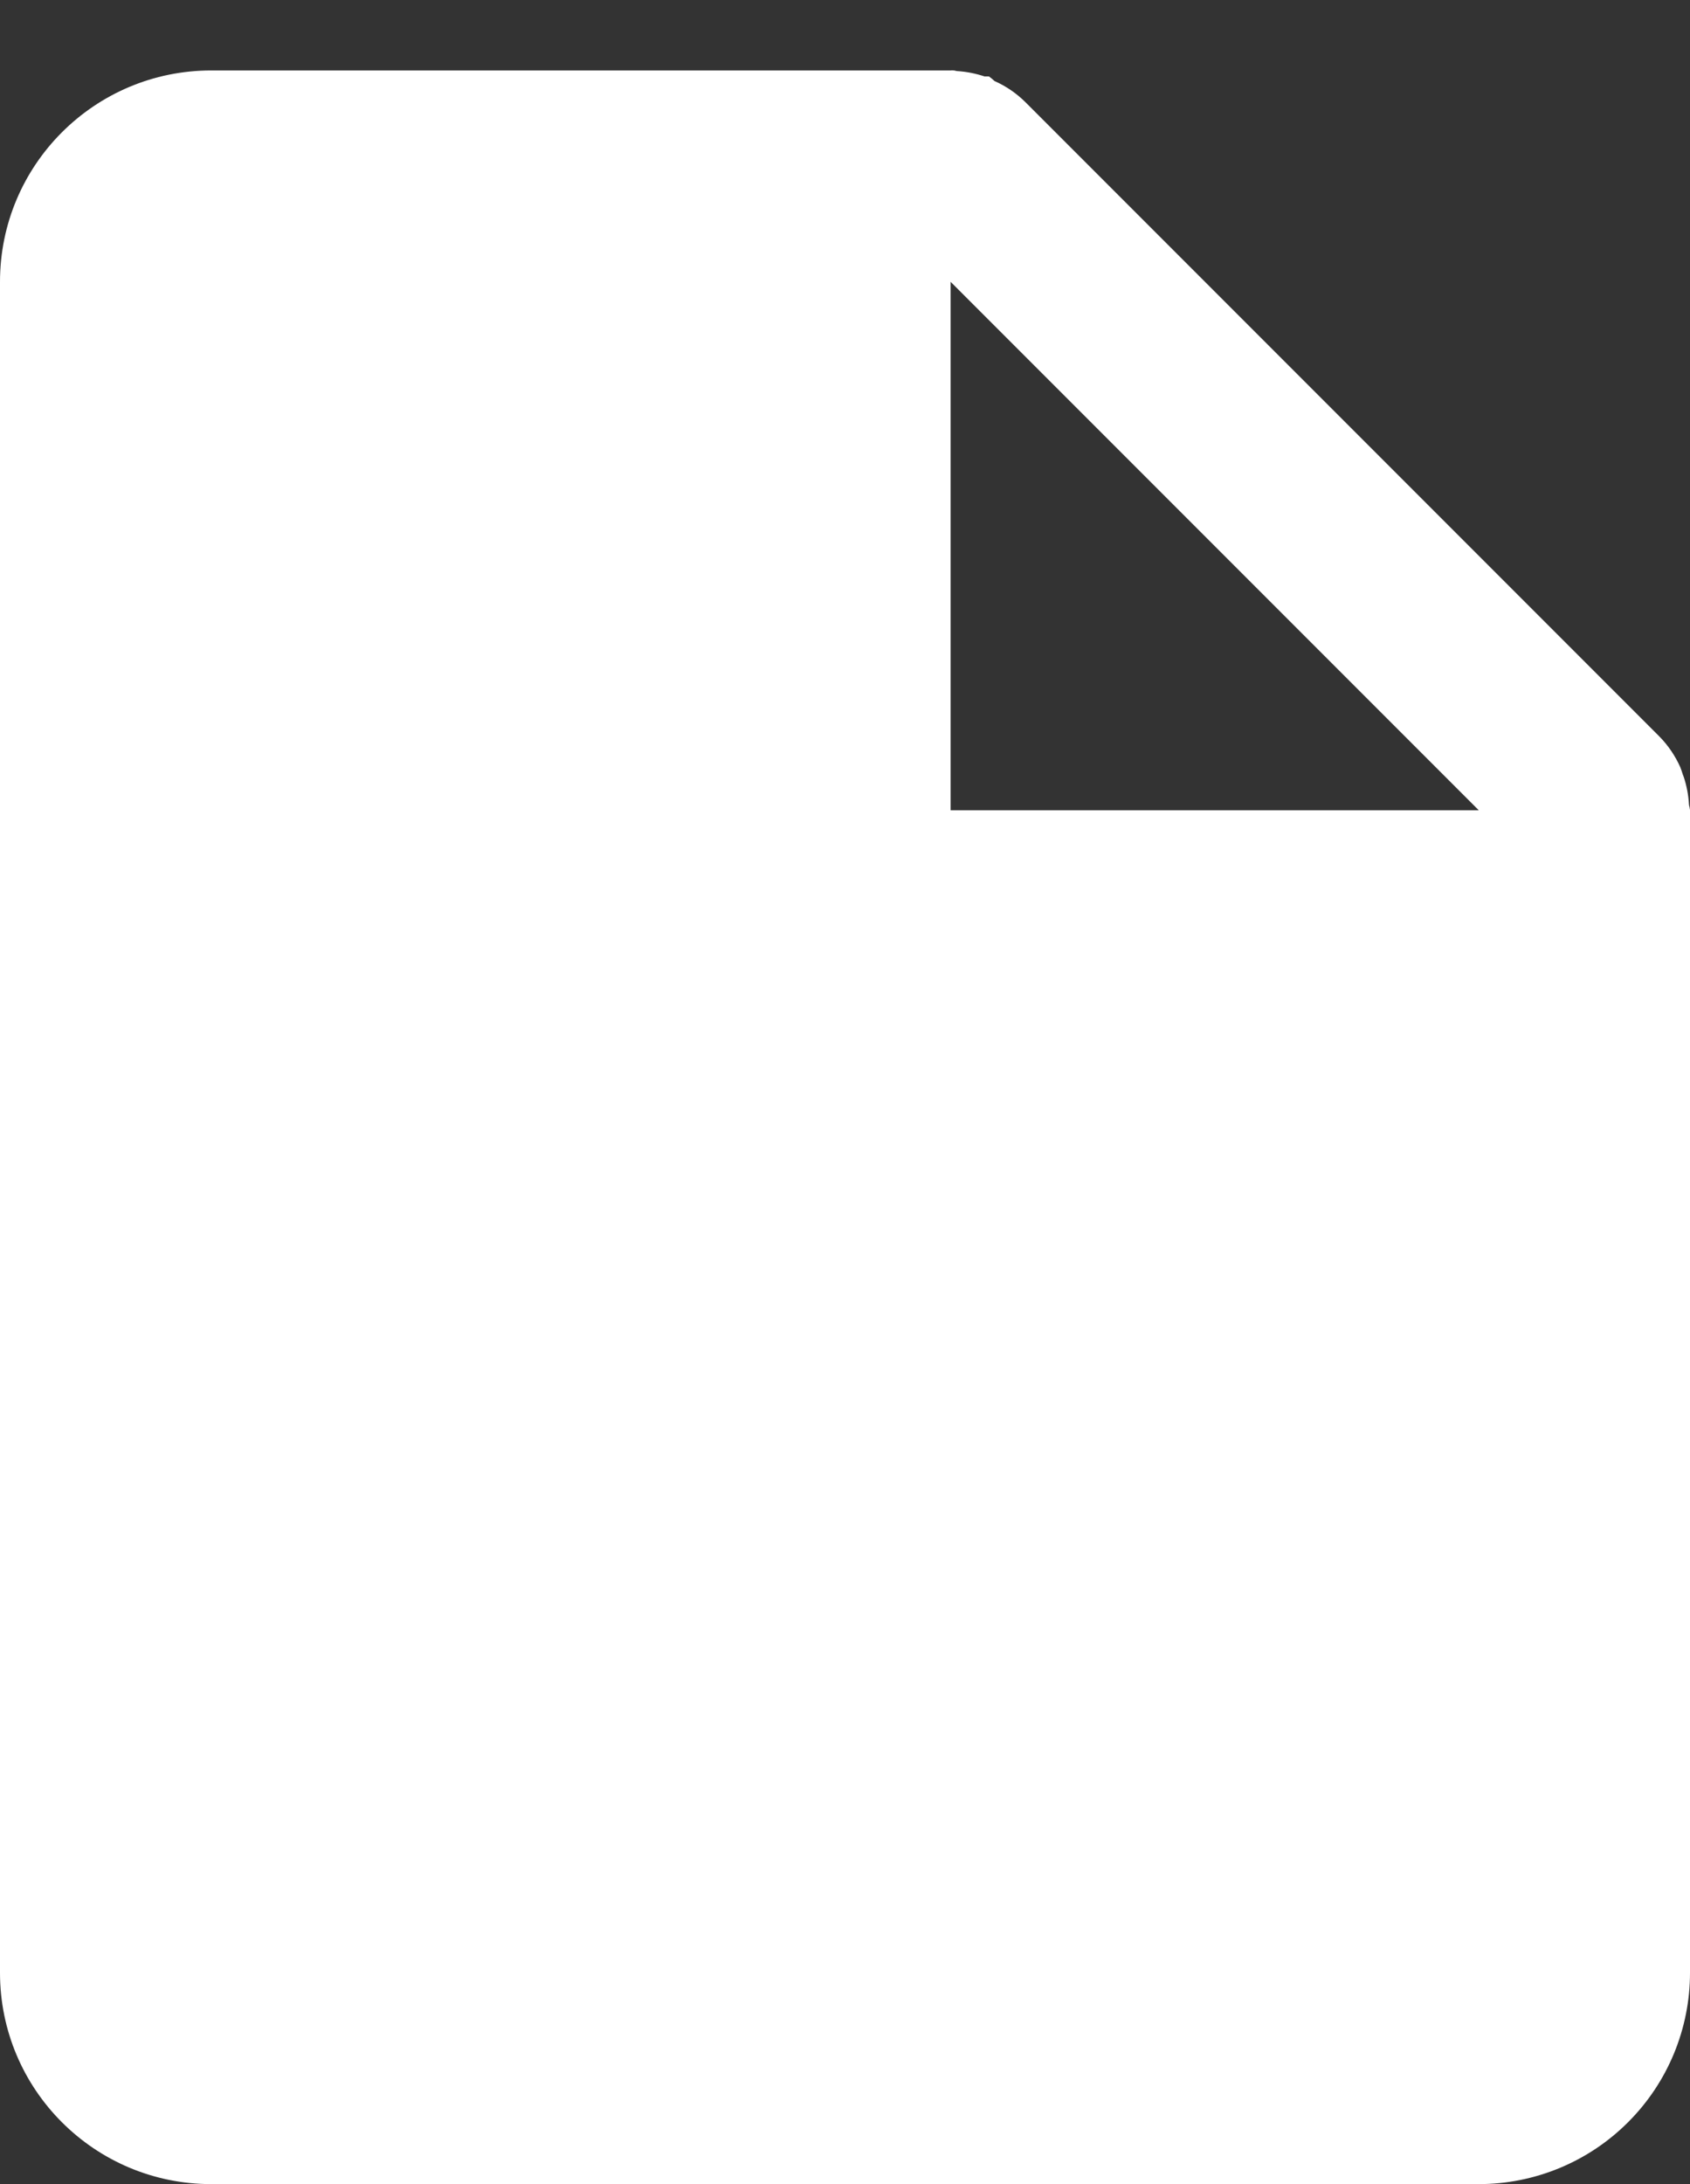 <svg width="24" height="31" viewBox="0 0 24 31" fill="none" xmlns="http://www.w3.org/2000/svg">
<rect x="0" y="0" width="24" height="31" fill="#333333" stroke="none"/>
<path d="M21 31H3C1.343 31 0 29.657 0 28V4C0 2.343 1.343 1 3 1H13.5C13.513 0.998 13.527 0.998 13.54 1H13.55C13.564 1.004 13.578 1.007 13.593 1.009C13.725 1.017 13.856 1.043 13.982 1.085H14.004H14.027H14.044C14.072 1.105 14.098 1.126 14.123 1.15C14.286 1.222 14.435 1.324 14.562 1.45L23.562 10.45C23.688 10.577 23.789 10.726 23.862 10.889C23.875 10.922 23.886 10.954 23.896 10.988L23.912 11.03C23.953 11.155 23.978 11.286 23.985 11.417C23.986 11.432 23.99 11.447 23.995 11.461V11.47C23.998 11.48 24 11.49 24 11.5V28C24 28.796 23.684 29.559 23.121 30.121C22.559 30.684 21.796 31 21 31ZM13.5 4V11.5H21L13.5 4Z" fill="white"/>
</svg>
